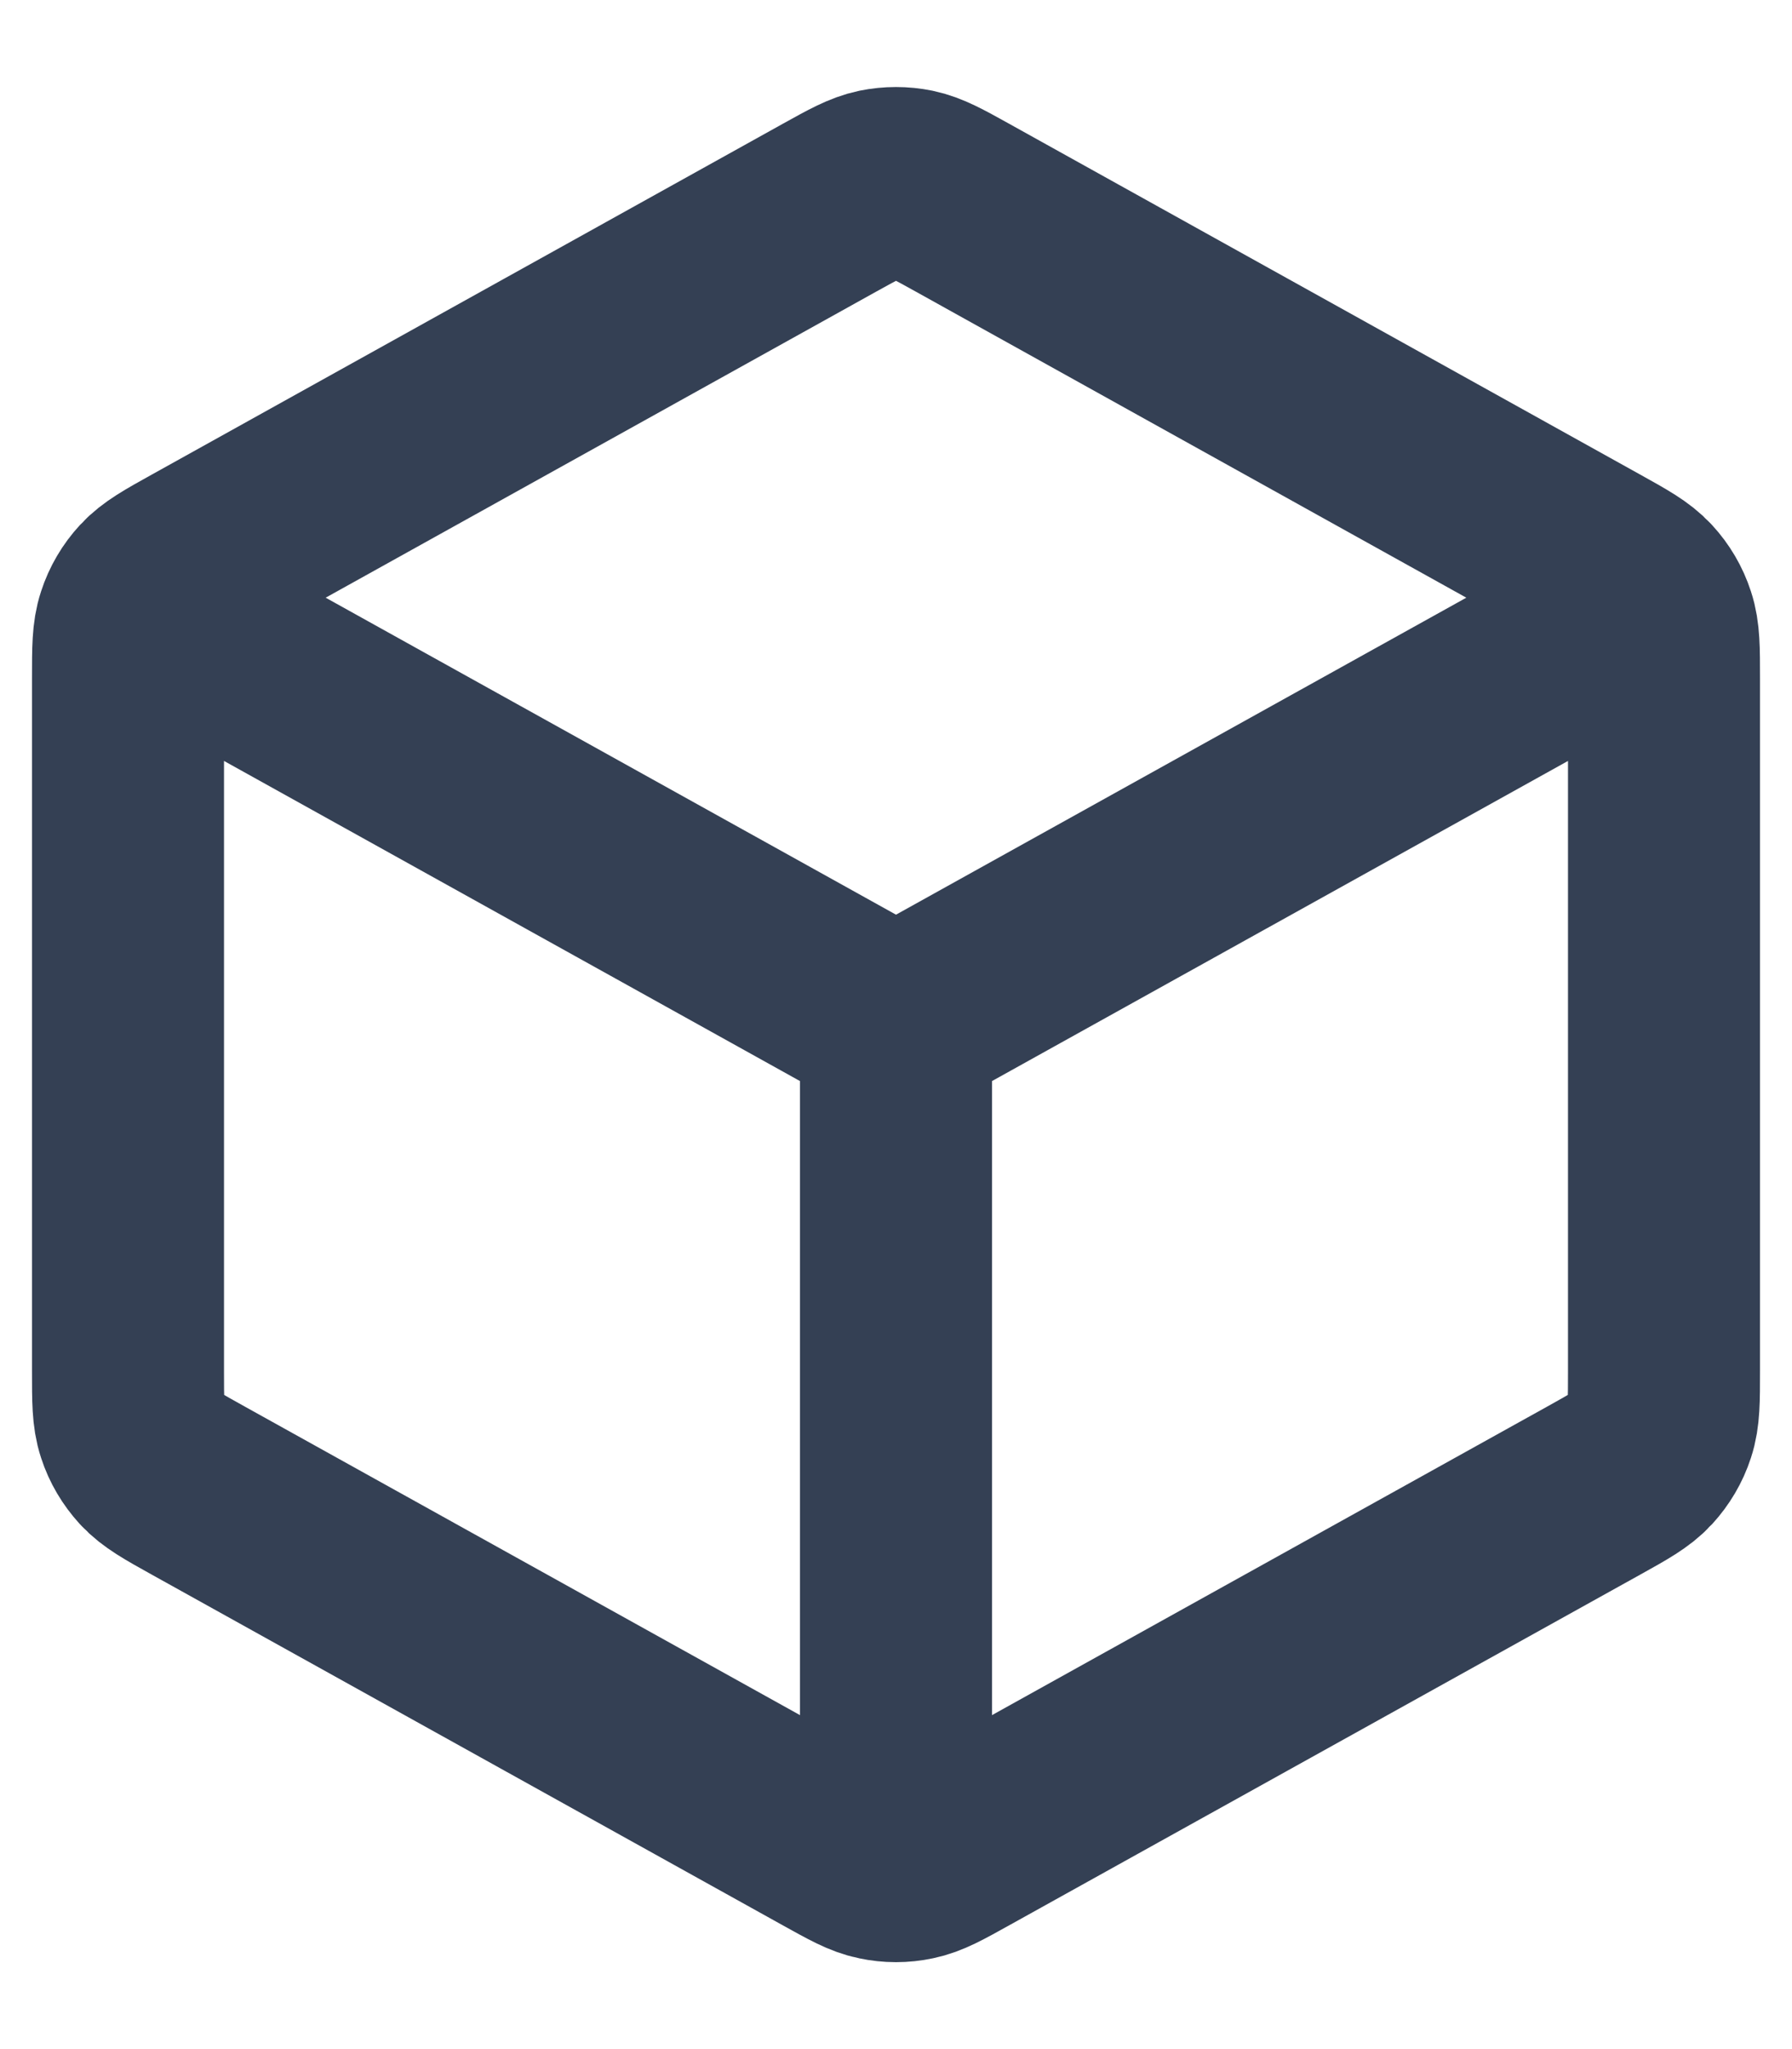 <svg width="14" height="16" viewBox="0 0 14 16" fill="none" xmlns="http://www.w3.org/2000/svg">
<path d="M12.667 4.852L7 8M7 8L1.333 4.852M7 8L7 14.334M13 10.706V5.295C13 5.066 13 4.952 12.966 4.85C12.937 4.76 12.888 4.677 12.824 4.608C12.751 4.529 12.651 4.473 12.451 4.362L7.518 1.621C7.329 1.516 7.234 1.464 7.134 1.443C7.046 1.425 6.954 1.425 6.866 1.443C6.766 1.464 6.671 1.516 6.482 1.621L1.549 4.362C1.349 4.473 1.249 4.529 1.176 4.608C1.112 4.677 1.063 4.76 1.034 4.85C1 4.952 1 5.066 1 5.295V10.706C1 10.934 1 11.049 1.034 11.151C1.063 11.241 1.112 11.323 1.176 11.393C1.249 11.472 1.349 11.528 1.549 11.639L6.482 14.379C6.671 14.484 6.766 14.537 6.866 14.557C6.954 14.576 7.046 14.576 7.134 14.557C7.234 14.537 7.329 14.484 7.518 14.379L12.451 11.639C12.651 11.528 12.751 11.472 12.824 11.393C12.888 11.323 12.937 11.241 12.966 11.151C13 11.049 13 10.934 13 10.706Z" stroke="#344054" stroke-width="1.5" stroke-linecap="round" stroke-linejoin="round"/>
</svg>
